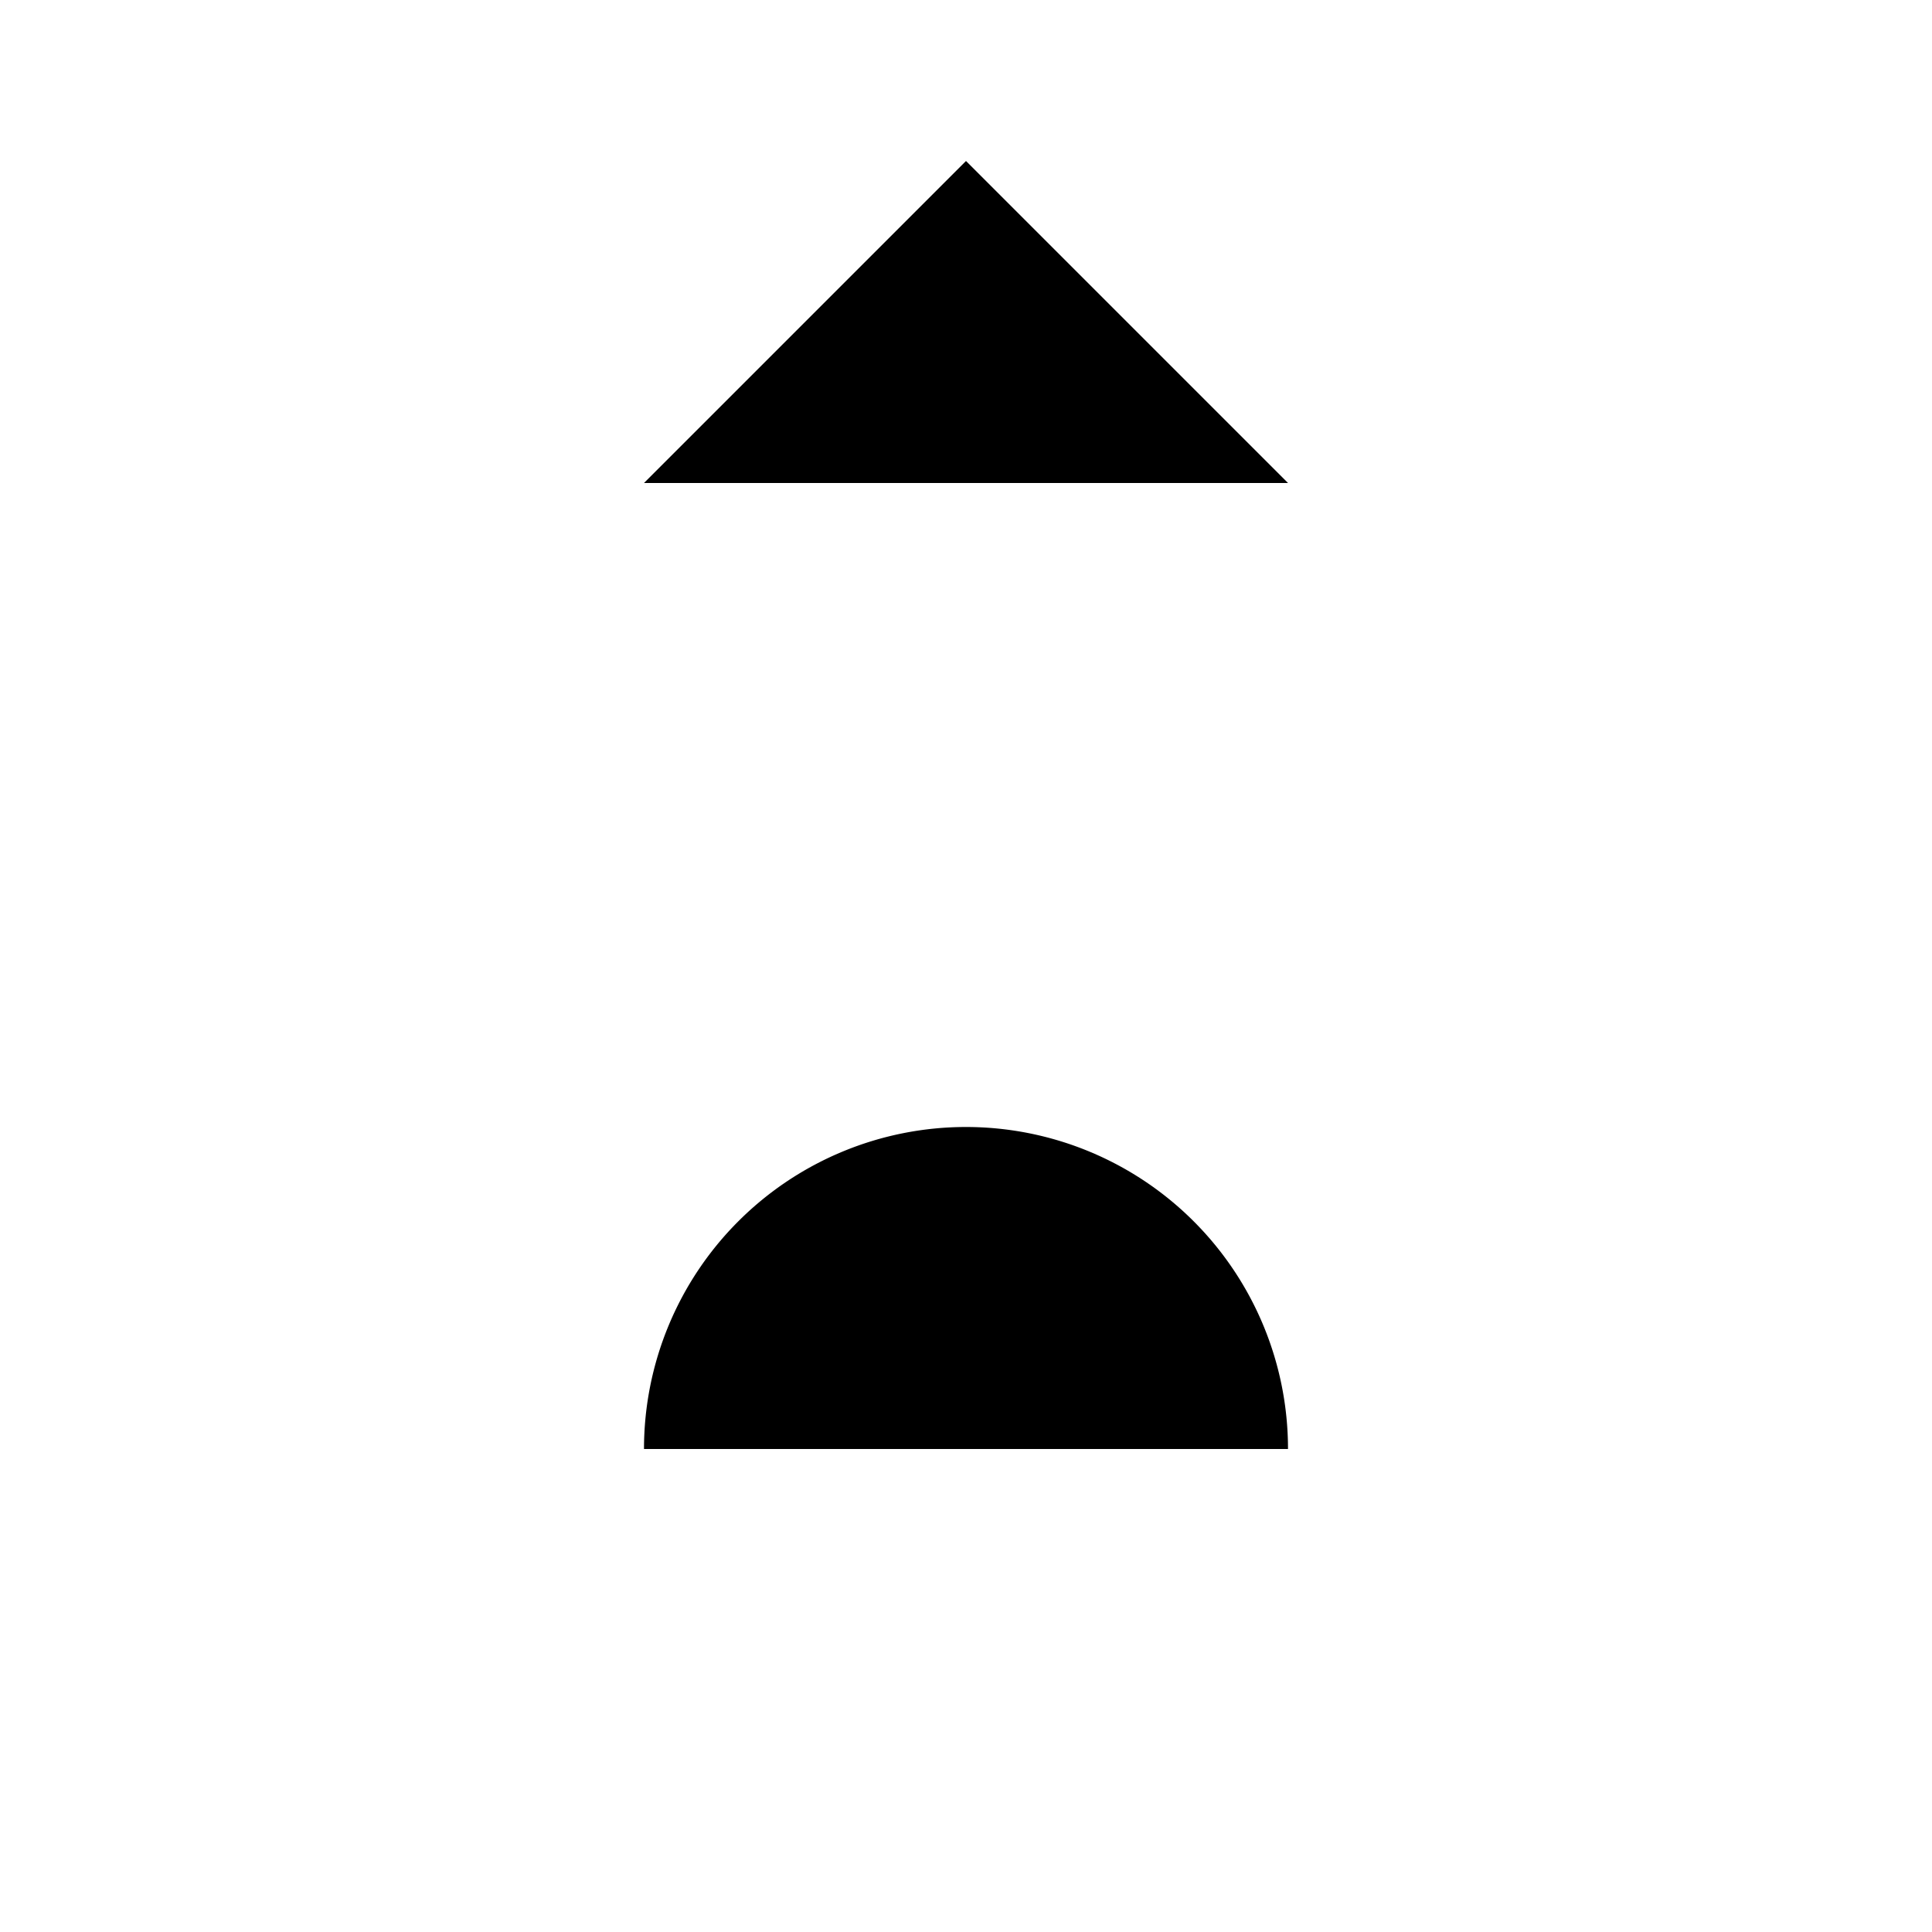 <svg class="pr-icon-lucide" xmlns="http://www.w3.org/2000/svg" width="24" height="24" viewBox="0 0 24 24">
    <path d="M12 2v8"/>
    <path d="m4.93 10.93 1.41 1.41"/>
    <path d="M2 18h2"/>
    <path d="M20 18h2"/>
    <path d="m19.07 10.93-1.41 1.41"/>
    <path d="M22 22H2"/>
    <path d="m8 6 4-4 4 4"/>
    <path d="M16 18a4 4 0 0 0-8 0"/>
</svg>